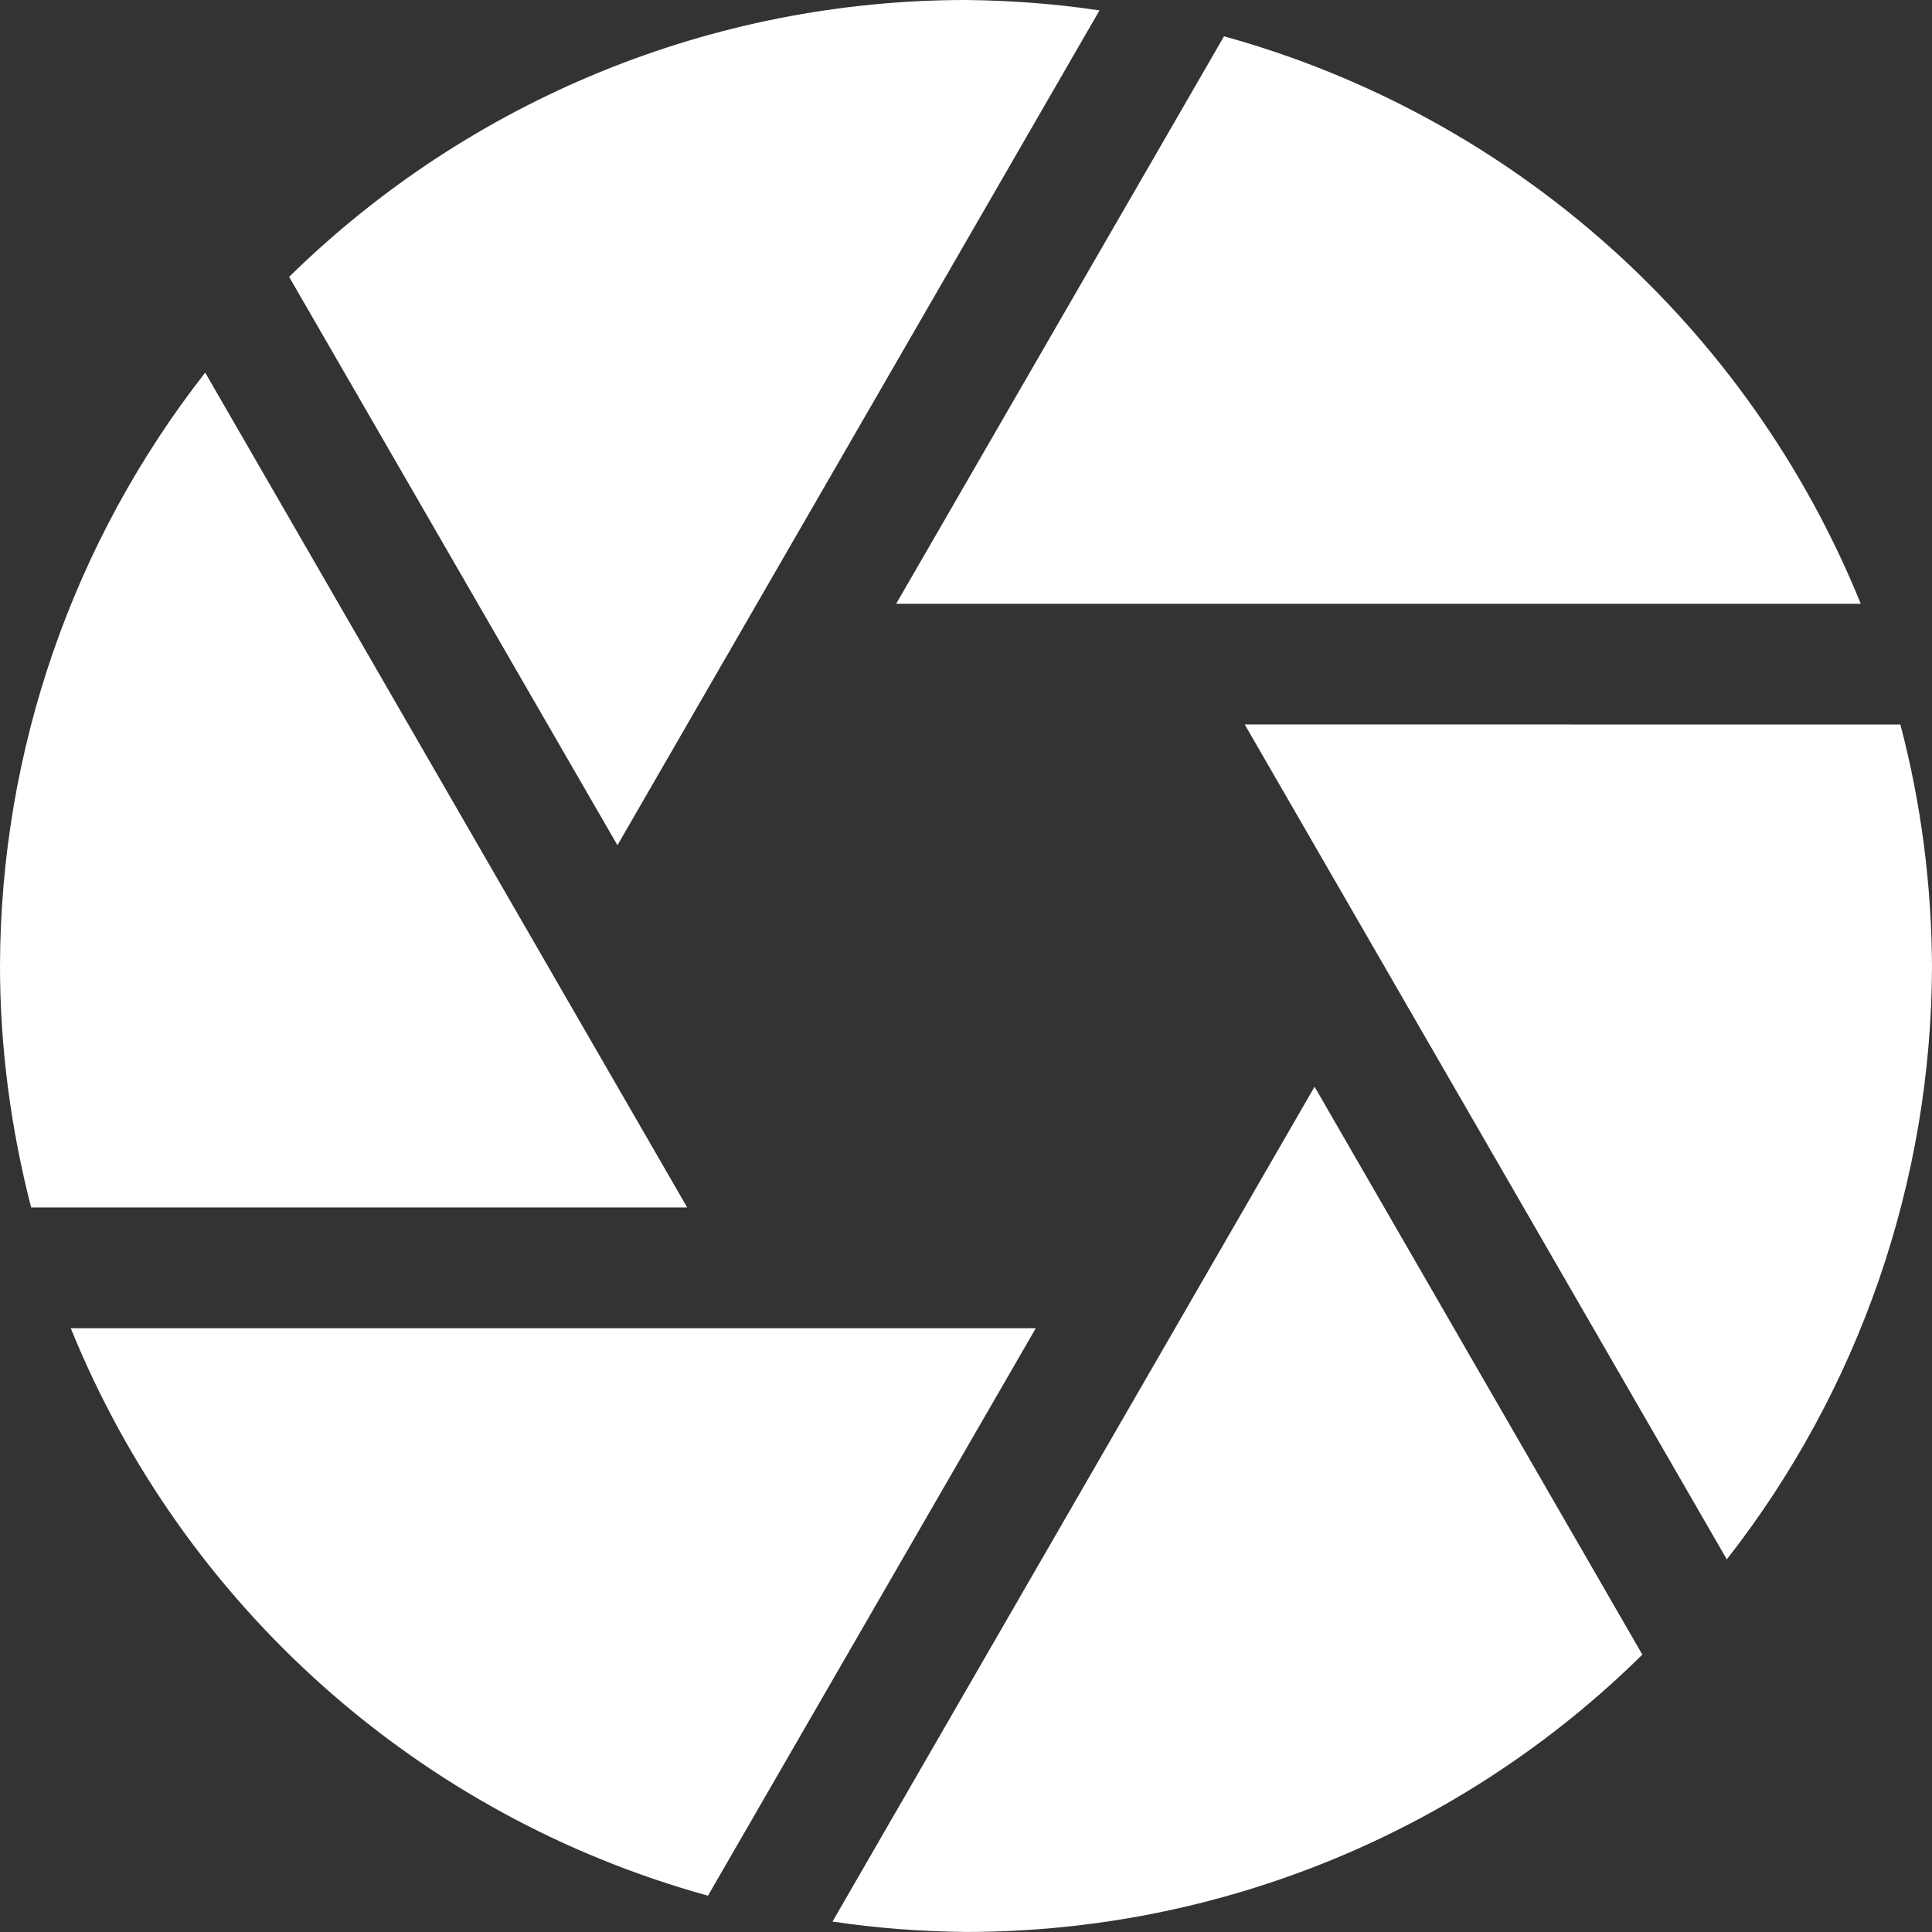 <?xml version="1.0" encoding="UTF-8" standalone="no"?>
<svg
   height="41.116"
   viewBox="0 0 41.116 41.116"
   width="41.116"
   version="1.1"
   id="svg1"
   xmlns="http://www.w3.org/2000/svg"
   xmlns:svg="http://www.w3.org/2000/svg">
  <rect x="0" y="0" width="41.116" height="41.116" fill="#333333" stroke="none"/>
  <defs
     id="defs1" />
  <path
     d="M 20.558,-4.067468e-8 C 15.167,-4.067468e-8 9.998,2.118 6.153,5.892 L 13.14,17.988 23.399,0.221 C 22.455,0.08 21.511,0.01 20.558,-4.067468e-8 Z M 26.049,0.773 19.072,12.849 H 39.6 C 37.201,6.936 32.192,2.469 26.049,0.773 Z M 4.367,7.93 C 1.546,11.534 0.01,15.98 0,20.558 c 0,1.737 0.231,3.463 0.663,5.139 H 14.625 Z M 26.49,15.418 36.749,33.186 c 2.821,-3.604 4.356,-8.05 4.367,-12.628 -0.01,-1.737 -0.231,-3.463 -0.673,-5.139 z m 1.486,7.709 -10.259,17.767 c 0.944,0.141 1.887,0.211 2.841,0.221 5.39,0 10.56,-2.118 14.394,-5.902 z M 1.506,28.267 c 2.399,5.912 7.408,10.379 13.561,12.076 l 6.976,-12.076 z m 0,0"
     fill="#ffffff"
     id="path1"
     style="fill:#ffffff;fill-opacity:1;stroke-width:2.57" />
</svg>
